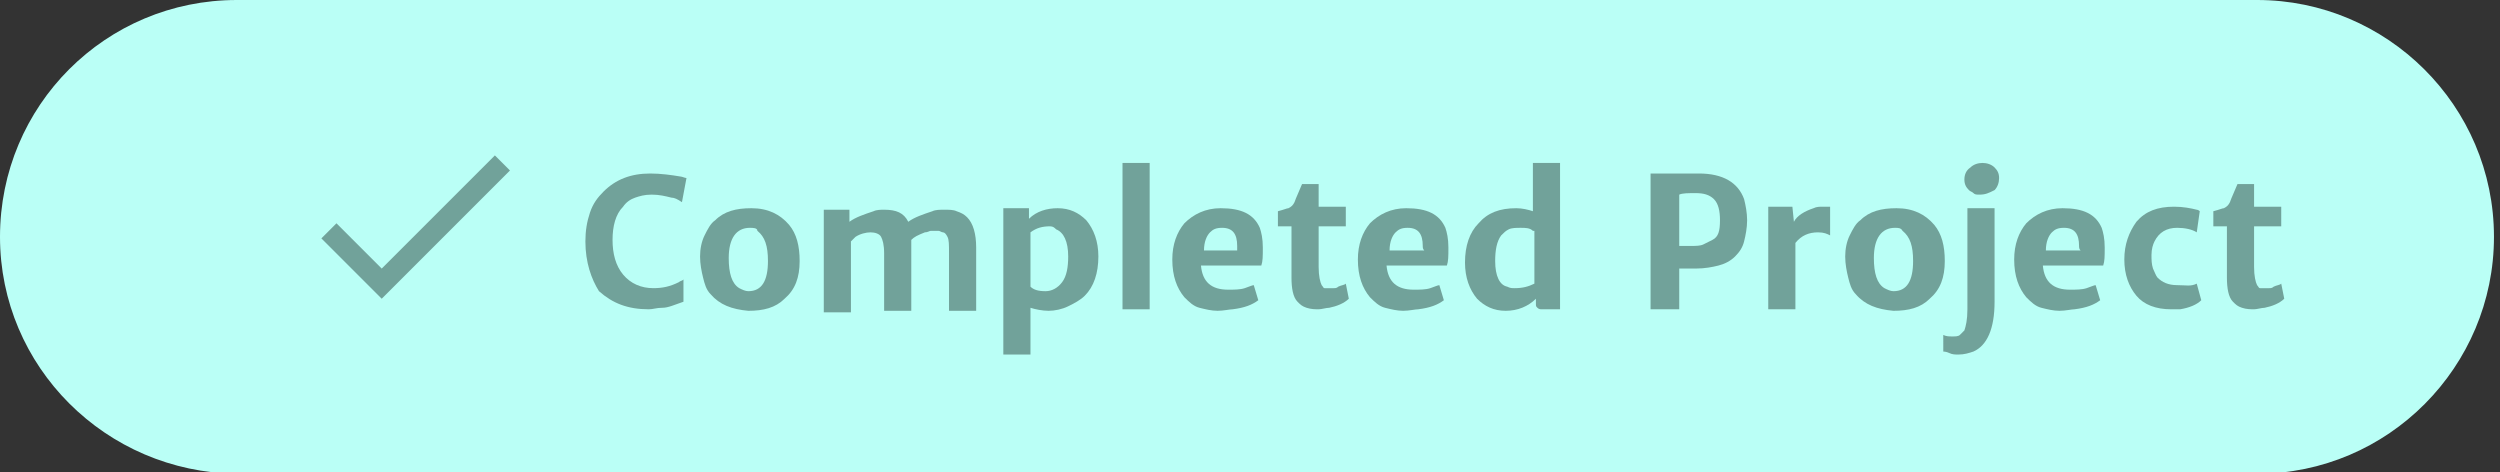 <?xml version="1.0" encoding="utf-8"?>
<!-- Generator: Adobe Illustrator 22.1.0, SVG Export Plug-In . SVG Version: 6.00 Build 0)  -->
<svg version="1.1" id="Capa_1" xmlns="http://www.w3.org/2000/svg" xmlns:xlink="http://www.w3.org/1999/xlink" x="0px" y="0px"
	 viewBox="0 0 165.7 31.3" style="enable-background:new 0 0 165.7 31.3;" xml:space="preserve">
<rect x="0" y="0" width="165.7" height="31.3" fill="#333333" stroke="none"/>
<style type="text/css">
	.st0{fill:#BAFFF6;}
	.st1{fill:#71A29A;}
	.st2{enable-background:new    ;}
</style>
<g id="Group_1471" transform="translate(0 0)">
	<path id="Rectangle_1537" class="st0" d="M15.7,0h133.9c8.6,0,15.7,7,15.7,15.7l0,0c0,8.6-7,15.7-15.7,15.7H15.7
		C7,31.3,0,24.3,0,15.7l0,0C0,7,7,0,15.7,0z"/>
	<path id="ic_done_24px" class="st1" d="M25.3,17.8l-3-3l-1,1l4,4l8.5-8.5l-1-1L25.3,17.8z"/>
	<g class="st2">
		<path class="st1" d="M38.8,16c0-0.7,0.1-1.3,0.3-1.9c0.2-0.6,0.5-1,0.9-1.4c0.8-0.8,1.8-1.2,3.1-1.2c0.7,0,1.4,0.1,2,0.2
			c0.1,0,0.3,0.1,0.4,0.1l-0.3,1.6c-0.3-0.2-0.5-0.3-0.7-0.3c-0.4-0.1-0.8-0.2-1.3-0.2s-0.8,0.1-1.1,0.2s-0.6,0.3-0.8,0.6
			c-0.5,0.5-0.7,1.3-0.7,2.2c0,0.9,0.2,1.7,0.7,2.3c0.5,0.6,1.2,0.9,2,0.9c0.6,0,1.1-0.1,1.7-0.4c0.1-0.1,0.3-0.1,0.3-0.2l0,1.5
			c-0.6,0.2-1,0.4-1.4,0.4s-0.6,0.1-0.9,0.1c-1.4,0-2.4-0.4-3.3-1.2C39.2,18.5,38.8,17.4,38.8,16z"/>
		<path class="st1" d="M47.1,19.5c-0.3-0.3-0.4-0.7-0.5-1.1c-0.1-0.4-0.2-0.9-0.2-1.4s0.1-1,0.3-1.4c0.2-0.4,0.4-0.8,0.7-1
			c0.6-0.6,1.4-0.8,2.4-0.8c1.1,0,1.9,0.4,2.5,1.1c0.5,0.6,0.7,1.4,0.7,2.4c0,1.1-0.3,1.9-1,2.5c-0.6,0.6-1.4,0.8-2.4,0.8
			C48.5,20.5,47.7,20.2,47.1,19.5z M49.7,15.1c-0.9,0-1.4,0.7-1.4,2c0,1,0.2,1.7,0.7,2c0.2,0.1,0.4,0.2,0.6,0.2c0.9,0,1.3-0.7,1.3-2
			c0-1-0.2-1.6-0.7-2C50.2,15.1,49.9,15.1,49.7,15.1z"/>
		<path class="st1" d="M60.4,15.9c0,0.2,0,0.4,0,0.6v4.1h-1.8v-3.8c0-0.6-0.1-0.9-0.2-1.1c-0.1-0.2-0.4-0.3-0.7-0.3
			c-0.3,0-0.7,0.1-1,0.3c-0.1,0.1-0.2,0.2-0.3,0.3v4.7h-1.8v-6.8h1.7l0,0.8c0.4-0.3,1-0.5,1.6-0.7c0.2-0.1,0.5-0.1,0.7-0.1
			c0.8,0,1.3,0.2,1.6,0.8c0.4-0.3,1-0.5,1.6-0.7c0.2-0.1,0.5-0.1,0.8-0.1s0.6,0,0.8,0.1c0.3,0.1,0.5,0.2,0.7,0.4
			c0.4,0.4,0.6,1.1,0.6,2v4.2h-1.8v-3.8c0-0.6,0-0.9-0.1-1.1c-0.1-0.2-0.2-0.3-0.3-0.3c-0.1,0-0.2-0.1-0.3-0.1s-0.2,0-0.2,0
			s-0.2,0-0.3,0s-0.2,0.1-0.4,0.1C60.8,15.6,60.6,15.7,60.4,15.9z"/>
		<path class="st1" d="M70.8,20.3c-0.4,0.2-0.9,0.3-1.3,0.3s-0.9-0.1-1.2-0.2l0,0.9v2.2h-1.8v-9.7h1.7v0.7c0.5-0.5,1.2-0.7,1.9-0.7
			c0.8,0,1.4,0.3,1.9,0.8c0.5,0.6,0.8,1.4,0.8,2.4c0,1.1-0.3,2-0.9,2.6C71.6,19.9,71.2,20.1,70.8,20.3z M69.6,15
			c-0.5,0-0.9,0.1-1.3,0.4V19c0.2,0.2,0.5,0.3,1,0.3c0.4,0,0.8-0.2,1.1-0.6c0.3-0.4,0.4-1,0.4-1.7c0-1-0.3-1.6-0.8-1.8
			C69.9,15.1,69.8,15,69.6,15z"/>
		<path class="st1" d="M74.4,10.8h1.8v9.7h-1.8V10.8z"/>
		<path class="st1" d="M83.5,15.1c0.1,0.3,0.2,0.7,0.2,1.3s0,0.9-0.1,1.2h-4c0.1,1.1,0.7,1.6,1.8,1.6c0.4,0,0.8,0,1.1-0.1
			s0.5-0.2,0.6-0.2l0.3,1c-0.4,0.3-0.9,0.5-1.7,0.6c-0.2,0-0.6,0.1-1,0.1s-0.8-0.1-1.2-0.2s-0.7-0.4-1-0.7c-0.5-0.6-0.8-1.4-0.8-2.5
			c0-1,0.3-1.8,0.8-2.4c0.6-0.6,1.4-1,2.4-1C82.3,13.8,83.1,14.2,83.5,15.1z M82,16.3c0-0.8-0.3-1.2-1-1.2c-0.4,0-0.6,0.1-0.8,0.3
			c-0.2,0.2-0.4,0.6-0.4,1.2H82C82,16.5,82,16.4,82,16.3z"/>
		<path class="st1" d="M85.5,15h-0.8v-1c0.4-0.1,0.6-0.2,0.7-0.2c0.2-0.1,0.3-0.2,0.4-0.4c0.1-0.3,0.3-0.7,0.5-1.2h1.1v1.5h1.8V15
			h-1.8v2.7c0,0.6,0.1,1,0.2,1.2c0.1,0.1,0.1,0.2,0.2,0.2s0.2,0,0.3,0s0.2,0,0.3,0s0.2,0,0.3-0.1c0.2-0.1,0.4-0.1,0.5-0.2l0.2,1
			c-0.3,0.3-0.8,0.5-1.3,0.6c-0.2,0-0.5,0.1-0.7,0.1s-0.5,0-0.8-0.1s-0.4-0.2-0.6-0.4c-0.3-0.3-0.4-0.9-0.4-1.6V15z"/>
		<path class="st1" d="M95.8,15.1c0.1,0.3,0.2,0.7,0.2,1.3s0,0.9-0.1,1.2h-4c0.1,1.1,0.7,1.6,1.8,1.6c0.4,0,0.8,0,1.1-0.1
			s0.5-0.2,0.6-0.2l0.3,1c-0.4,0.3-0.9,0.5-1.7,0.6c-0.2,0-0.6,0.1-1,0.1s-0.8-0.1-1.2-0.2s-0.7-0.4-1-0.7c-0.5-0.6-0.8-1.4-0.8-2.5
			c0-1,0.3-1.8,0.8-2.4c0.6-0.6,1.4-1,2.4-1C94.6,13.8,95.4,14.2,95.8,15.1z M94.3,16.3c0-0.8-0.3-1.2-1-1.2c-0.4,0-0.6,0.1-0.8,0.3
			c-0.2,0.2-0.4,0.6-0.4,1.2h2.3C94.3,16.5,94.3,16.4,94.3,16.3z"/>
		<path class="st1" d="M101.8,19.8c-0.5,0.5-1.2,0.8-2,0.8c-0.8,0-1.4-0.3-1.9-0.8c-0.5-0.6-0.8-1.4-0.8-2.4c0-1.1,0.3-2,0.9-2.6
			c0.6-0.7,1.4-1,2.5-1c0.4,0,0.8,0.1,1.1,0.2l0-0.6v-2.6h1.8v9.7h-1.2c-0.1,0-0.2,0-0.3-0.1s-0.1-0.1-0.1-0.3V19.8z M101.6,15.3
			c-0.2-0.2-0.5-0.2-0.8-0.2s-0.6,0-0.8,0.1s-0.3,0.2-0.5,0.4c-0.3,0.4-0.4,1-0.4,1.7c0,1,0.3,1.6,0.8,1.7c0.2,0.1,0.3,0.1,0.5,0.1
			c0.5,0,0.9-0.1,1.3-0.3V15.3z"/>
		<path class="st1" d="M115,17c-0.3,0.3-0.7,0.5-1.1,0.6s-0.9,0.2-1.5,0.2s-0.9,0-1.1,0v2.7h-1.9v-9h0.6h2.6c1.6,0,2.6,0.6,3,1.7
			c0.1,0.4,0.2,0.9,0.2,1.4c0,0.5-0.1,1-0.2,1.4C115.5,16.4,115.3,16.7,115,17z M114,14.6c0-0.6-0.1-1.1-0.4-1.4s-0.7-0.4-1.2-0.4
			s-0.9,0-1.1,0.1v3.4c0.2,0,0.5,0,0.8,0s0.6,0,0.8-0.1s0.4-0.2,0.6-0.3C113.9,15.7,114,15.3,114,14.6z"/>
		<path class="st1" d="M120.5,15.4c-0.6,0-1.1,0.2-1.5,0.7v4.4h-1.8v-6.8h1.6l0.1,1c0.2-0.4,0.7-0.7,1.3-0.9
			c0.2-0.1,0.4-0.1,0.6-0.1s0.4,0,0.5,0v1.9C121.1,15.5,120.9,15.4,120.5,15.4z"/>
		<path class="st1" d="M123,19.5c-0.3-0.3-0.4-0.7-0.5-1.1c-0.1-0.4-0.2-0.9-0.2-1.4s0.1-1,0.3-1.4c0.2-0.4,0.4-0.8,0.7-1
			c0.6-0.6,1.4-0.8,2.4-0.8c1.1,0,1.9,0.4,2.5,1.1c0.5,0.6,0.7,1.4,0.7,2.4c0,1.1-0.3,1.9-1,2.5c-0.6,0.6-1.4,0.8-2.4,0.8
			C124.4,20.5,123.6,20.2,123,19.5z M125.6,15.1c-0.9,0-1.4,0.7-1.4,2c0,1,0.2,1.7,0.7,2c0.2,0.1,0.4,0.2,0.6,0.2
			c0.9,0,1.3-0.7,1.3-2c0-1-0.2-1.6-0.7-2C126,15.1,125.8,15.1,125.6,15.1z"/>
		<path class="st1" d="M128.8,22.2c0.2,0.1,0.4,0.1,0.6,0.1s0.4,0,0.5-0.1s0.2-0.2,0.3-0.3c0.1-0.3,0.2-0.7,0.2-1.4v-6.7h1.8V20
			c0,1.8-0.5,2.9-1.4,3.3c-0.3,0.1-0.6,0.2-1,0.2c-0.2,0-0.4,0-0.6-0.1s-0.4-0.1-0.4-0.1V22.2z M131.2,12.9c-0.2,0-0.3,0-0.4-0.1
			s-0.2-0.1-0.3-0.2c-0.2-0.2-0.3-0.4-0.3-0.7c0-0.3,0.1-0.6,0.4-0.8c0.2-0.2,0.5-0.3,0.8-0.3c0.3,0,0.6,0.1,0.8,0.3
			c0.2,0.2,0.3,0.4,0.3,0.7c0,0.3-0.1,0.6-0.3,0.8C131.8,12.8,131.6,12.9,131.2,12.9z"/>
		<path class="st1" d="M139.3,15.1c0.1,0.3,0.2,0.7,0.2,1.3s0,0.9-0.1,1.2h-4c0.1,1.1,0.7,1.6,1.8,1.6c0.4,0,0.8,0,1.1-0.1
			s0.5-0.2,0.6-0.2l0.3,1c-0.4,0.3-0.9,0.5-1.7,0.6c-0.2,0-0.6,0.1-1,0.1s-0.8-0.1-1.2-0.2s-0.7-0.4-1-0.7c-0.5-0.6-0.8-1.4-0.8-2.5
			c0-1,0.3-1.8,0.8-2.4c0.6-0.6,1.4-1,2.4-1C138.1,13.8,138.9,14.2,139.3,15.1z M137.8,16.3c0-0.8-0.3-1.2-1-1.2
			c-0.4,0-0.6,0.1-0.8,0.3c-0.2,0.2-0.4,0.6-0.4,1.2h2.3C137.8,16.5,137.8,16.4,137.8,16.3z"/>
		<path class="st1" d="M145.6,18.8l0.3,1.1c-0.3,0.3-0.8,0.5-1.4,0.6c-0.2,0-0.4,0-0.6,0c-1,0-1.8-0.3-2.3-0.9
			c-0.5-0.6-0.8-1.4-0.8-2.4c0-1,0.3-1.8,0.8-2.5c0.6-0.7,1.4-1,2.5-1c0.6,0,1.1,0.1,1.5,0.2c0.1,0,0.2,0.1,0.2,0.1l-0.2,1.4
			c-0.3-0.2-0.8-0.3-1.3-0.3c-0.7,0-1.2,0.3-1.5,0.9c-0.1,0.2-0.2,0.5-0.2,0.9c0,0.3,0,0.6,0.1,0.9c0.1,0.2,0.2,0.5,0.3,0.6
			c0.3,0.3,0.7,0.5,1.3,0.5S145.2,19,145.6,18.8z"/>
		<path class="st1" d="M147.5,15h-0.8v-1c0.4-0.1,0.6-0.2,0.7-0.2c0.2-0.1,0.3-0.2,0.4-0.4c0.1-0.3,0.3-0.7,0.5-1.2h1.1v1.5h1.8V15
			h-1.8v2.7c0,0.6,0.1,1,0.2,1.2c0.1,0.1,0.1,0.2,0.2,0.2s0.2,0,0.3,0s0.2,0,0.3,0s0.2,0,0.3-0.1c0.2-0.1,0.4-0.1,0.5-0.2l0.2,1
			c-0.3,0.3-0.8,0.5-1.3,0.6c-0.2,0-0.5,0.1-0.7,0.1s-0.5,0-0.8-0.1s-0.4-0.2-0.6-0.4c-0.3-0.3-0.4-0.9-0.4-1.6V15z"/>
	</g>
</g>
</svg>
